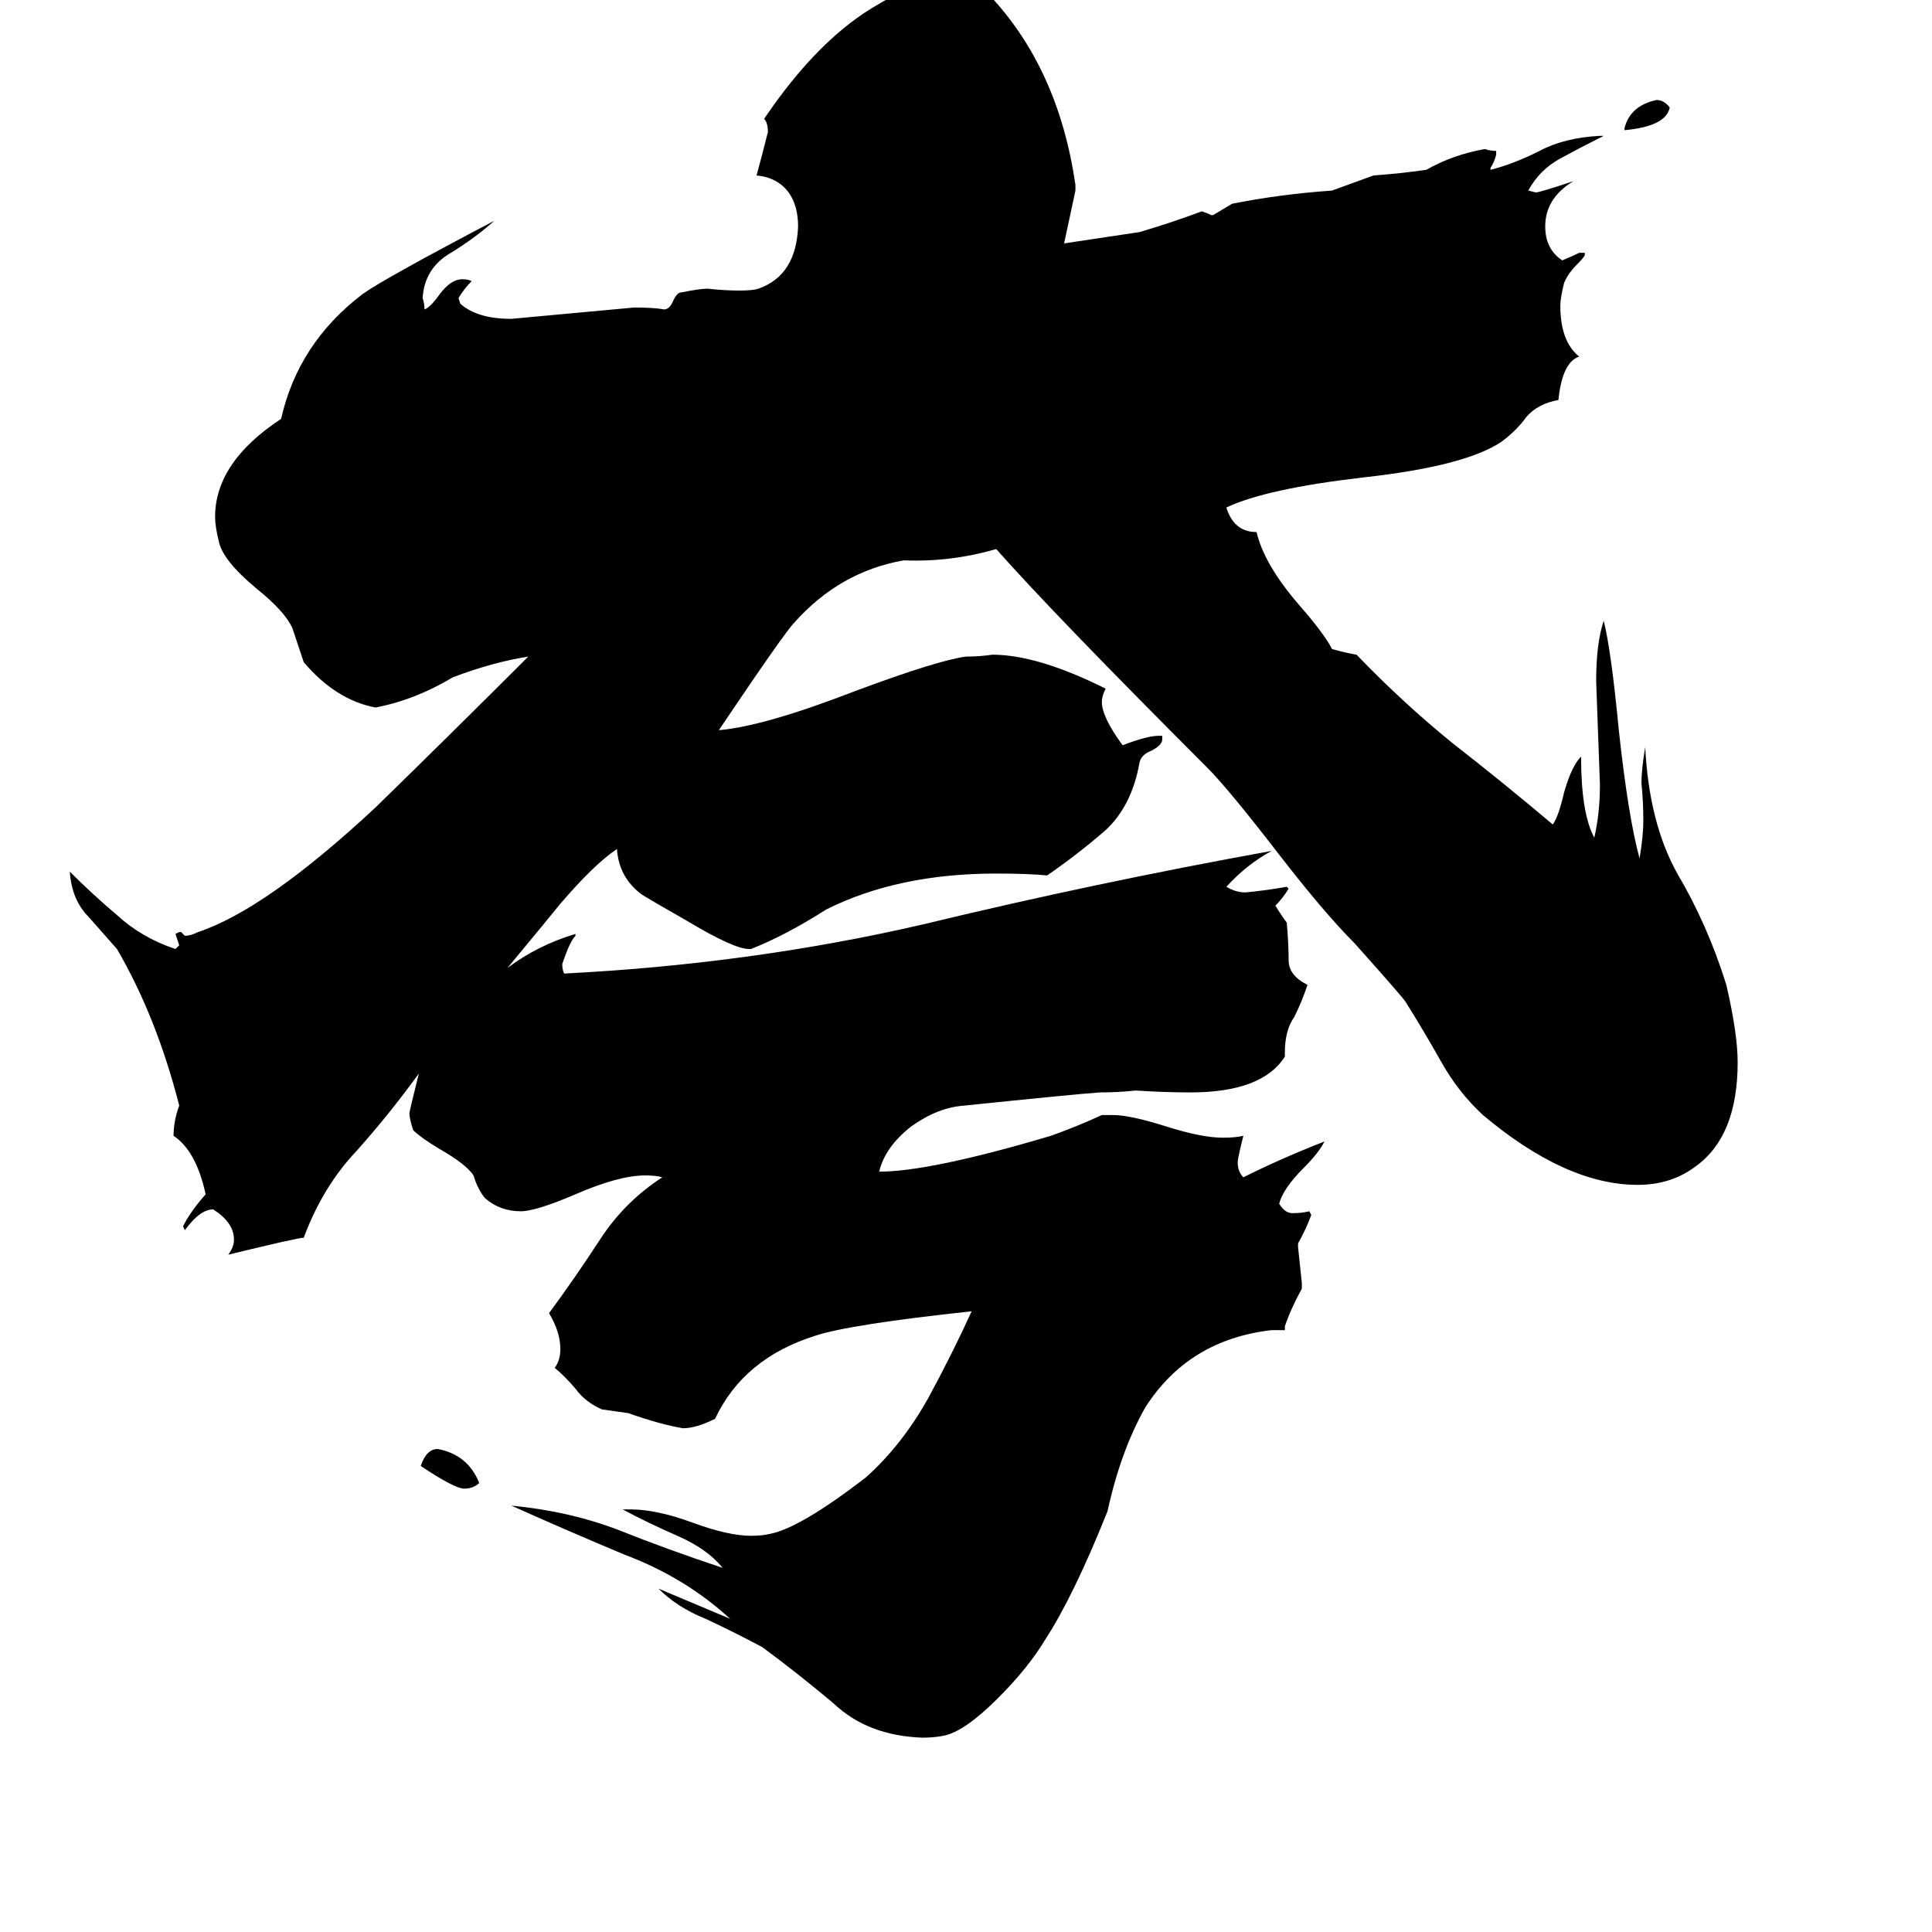 <svg xmlns="http://www.w3.org/2000/svg" viewBox="0 -800 1024 1024">
	<path fill="#000000" d="M861 -731V-732Q864 -744 878 -747Q882 -747 885 -743Q883 -733 861 -731ZM254 -14Q251 -11 246 -11Q241 -11 223 -23Q226 -32 232 -32Q248 -29 254 -14ZM681 -95H674Q630 -90 607 -54Q594 -31 587 1Q569 46 554 69Q545 84 529 100Q511 118 500 120Q495 121 489 121Q460 120 442 103Q423 87 404 73Q389 65 374 58Q359 52 349 42Q368 50 387 58Q363 36 331 24Q300 11 271 -2Q302 1 328 11Q353 21 383 31Q375 21 359 14Q343 7 330 0H334Q348 0 367 7Q386 14 398 14Q404 14 408 13Q424 10 459 -17Q478 -34 492 -59Q505 -83 515 -105Q450 -98 432 -92Q394 -80 379 -48Q369 -43 362 -43Q350 -45 333 -51Q326 -52 319 -53Q310 -57 305 -64Q299 -71 294 -75Q297 -79 297 -85Q297 -94 291 -104Q305 -123 318 -143Q331 -163 351 -176Q348 -177 342 -177Q328 -177 305 -167Q284 -158 276 -158Q265 -158 257 -165Q253 -170 251 -177Q247 -183 233 -191Q223 -197 219 -201Q217 -207 217 -210Q217 -211 222 -231Q206 -209 189 -190Q171 -171 161 -144Q158 -144 121 -135Q124 -139 124 -143Q124 -152 113 -159Q106 -159 98 -148L97 -150Q101 -158 109 -167Q104 -190 92 -198Q92 -206 95 -214Q83 -261 62 -297Q55 -305 47 -314Q38 -323 37 -338Q49 -326 62 -315Q75 -303 93 -297L95 -299Q94 -302 93 -305L95 -306H96L98 -304Q101 -304 105 -306Q141 -318 199 -372Q240 -412 280 -452Q261 -449 240 -441Q220 -429 199 -425Q178 -429 161 -449Q158 -458 155 -467Q151 -476 136 -488Q118 -503 116 -513Q114 -521 114 -526Q114 -555 149 -578Q158 -618 192 -644Q203 -652 262 -683Q252 -674 239 -666Q225 -658 224 -642Q225 -639 225 -636Q228 -637 233 -644Q239 -652 245 -652Q248 -652 250 -651Q246 -647 243 -642L244 -639Q253 -631 271 -631Q304 -634 336 -637Q347 -637 352 -636Q355 -636 357 -641Q359 -645 361 -645Q371 -647 375 -647Q384 -646 392 -646Q399 -646 402 -647Q422 -654 423 -680Q423 -691 418 -698Q412 -706 401 -707Q404 -718 407 -730Q407 -735 405 -737Q434 -780 466 -798Q484 -809 504 -809Q515 -809 524 -803Q561 -764 570 -702V-699Q567 -685 564 -671Q584 -674 604 -677Q621 -682 637 -688Q640 -687 642 -686H643Q648 -689 653 -692Q678 -697 706 -699Q717 -703 728 -707Q742 -708 756 -710Q770 -718 787 -721Q790 -720 793 -720V-718Q792 -714 790 -711V-710Q802 -713 816 -720Q829 -727 848 -728H850Q838 -722 827 -716Q816 -710 810 -699L814 -698Q816 -698 834 -704Q819 -695 819 -680Q819 -668 828 -662Q833 -664 837 -666H840V-665Q840 -664 836 -660Q831 -655 829 -650Q827 -642 827 -638Q827 -619 837 -611Q828 -608 826 -588Q815 -586 809 -579Q804 -572 796 -566Q777 -553 723 -547Q671 -541 650 -531Q654 -518 666 -518Q670 -501 688 -480Q702 -464 706 -456Q713 -454 719 -453Q743 -428 770 -406Q797 -385 823 -363Q826 -367 829 -380Q833 -394 838 -399Q838 -369 845 -356Q848 -369 848 -384Q847 -411 846 -439Q846 -459 850 -471Q854 -455 858 -413Q863 -367 869 -345Q871 -357 871 -365Q871 -375 870 -385Q870 -392 872 -404Q874 -364 889 -337Q905 -310 915 -278Q921 -252 921 -237Q921 -198 899 -182Q886 -172 868 -172Q830 -172 786 -209Q773 -221 764 -237Q755 -253 745 -269Q743 -272 718 -300Q702 -316 678 -347Q651 -382 640 -393Q559 -474 528 -509Q504 -502 479 -503Q445 -497 421 -470Q416 -465 381 -413Q405 -415 454 -434Q497 -450 512 -452Q519 -452 526 -453Q550 -453 586 -435Q584 -431 584 -428Q584 -420 595 -405Q608 -410 614 -410H616V-408Q616 -405 610 -402Q605 -400 604 -396Q600 -373 586 -360Q571 -347 555 -336Q545 -337 528 -337Q476 -337 438 -318Q416 -304 398 -297H397Q389 -297 364 -312Q343 -324 340 -326Q328 -335 327 -350Q315 -342 297 -321Q293 -316 269 -287Q285 -299 305 -305V-304Q302 -301 298 -289Q298 -286 299 -284Q398 -289 489 -310Q580 -332 674 -349Q661 -342 650 -330Q655 -327 660 -327Q671 -328 682 -330L683 -329Q680 -324 676 -320Q679 -315 682 -311Q683 -300 683 -291Q683 -283 693 -278Q690 -269 686 -261Q681 -254 681 -242V-240Q669 -221 631 -221Q617 -221 602 -222Q593 -221 583 -221Q569 -220 511 -214Q497 -213 483 -203Q469 -192 466 -179Q493 -179 557 -198Q571 -203 584 -209H590Q599 -209 618 -203Q637 -197 648 -197Q655 -197 659 -198Q656 -186 656 -184Q656 -179 659 -176Q679 -186 702 -195Q699 -189 691 -181Q680 -170 678 -162Q681 -157 685 -157Q690 -157 694 -158L695 -156Q692 -148 688 -141V-139Q689 -129 690 -120V-117Q684 -106 681 -97Z"/>
</svg>
